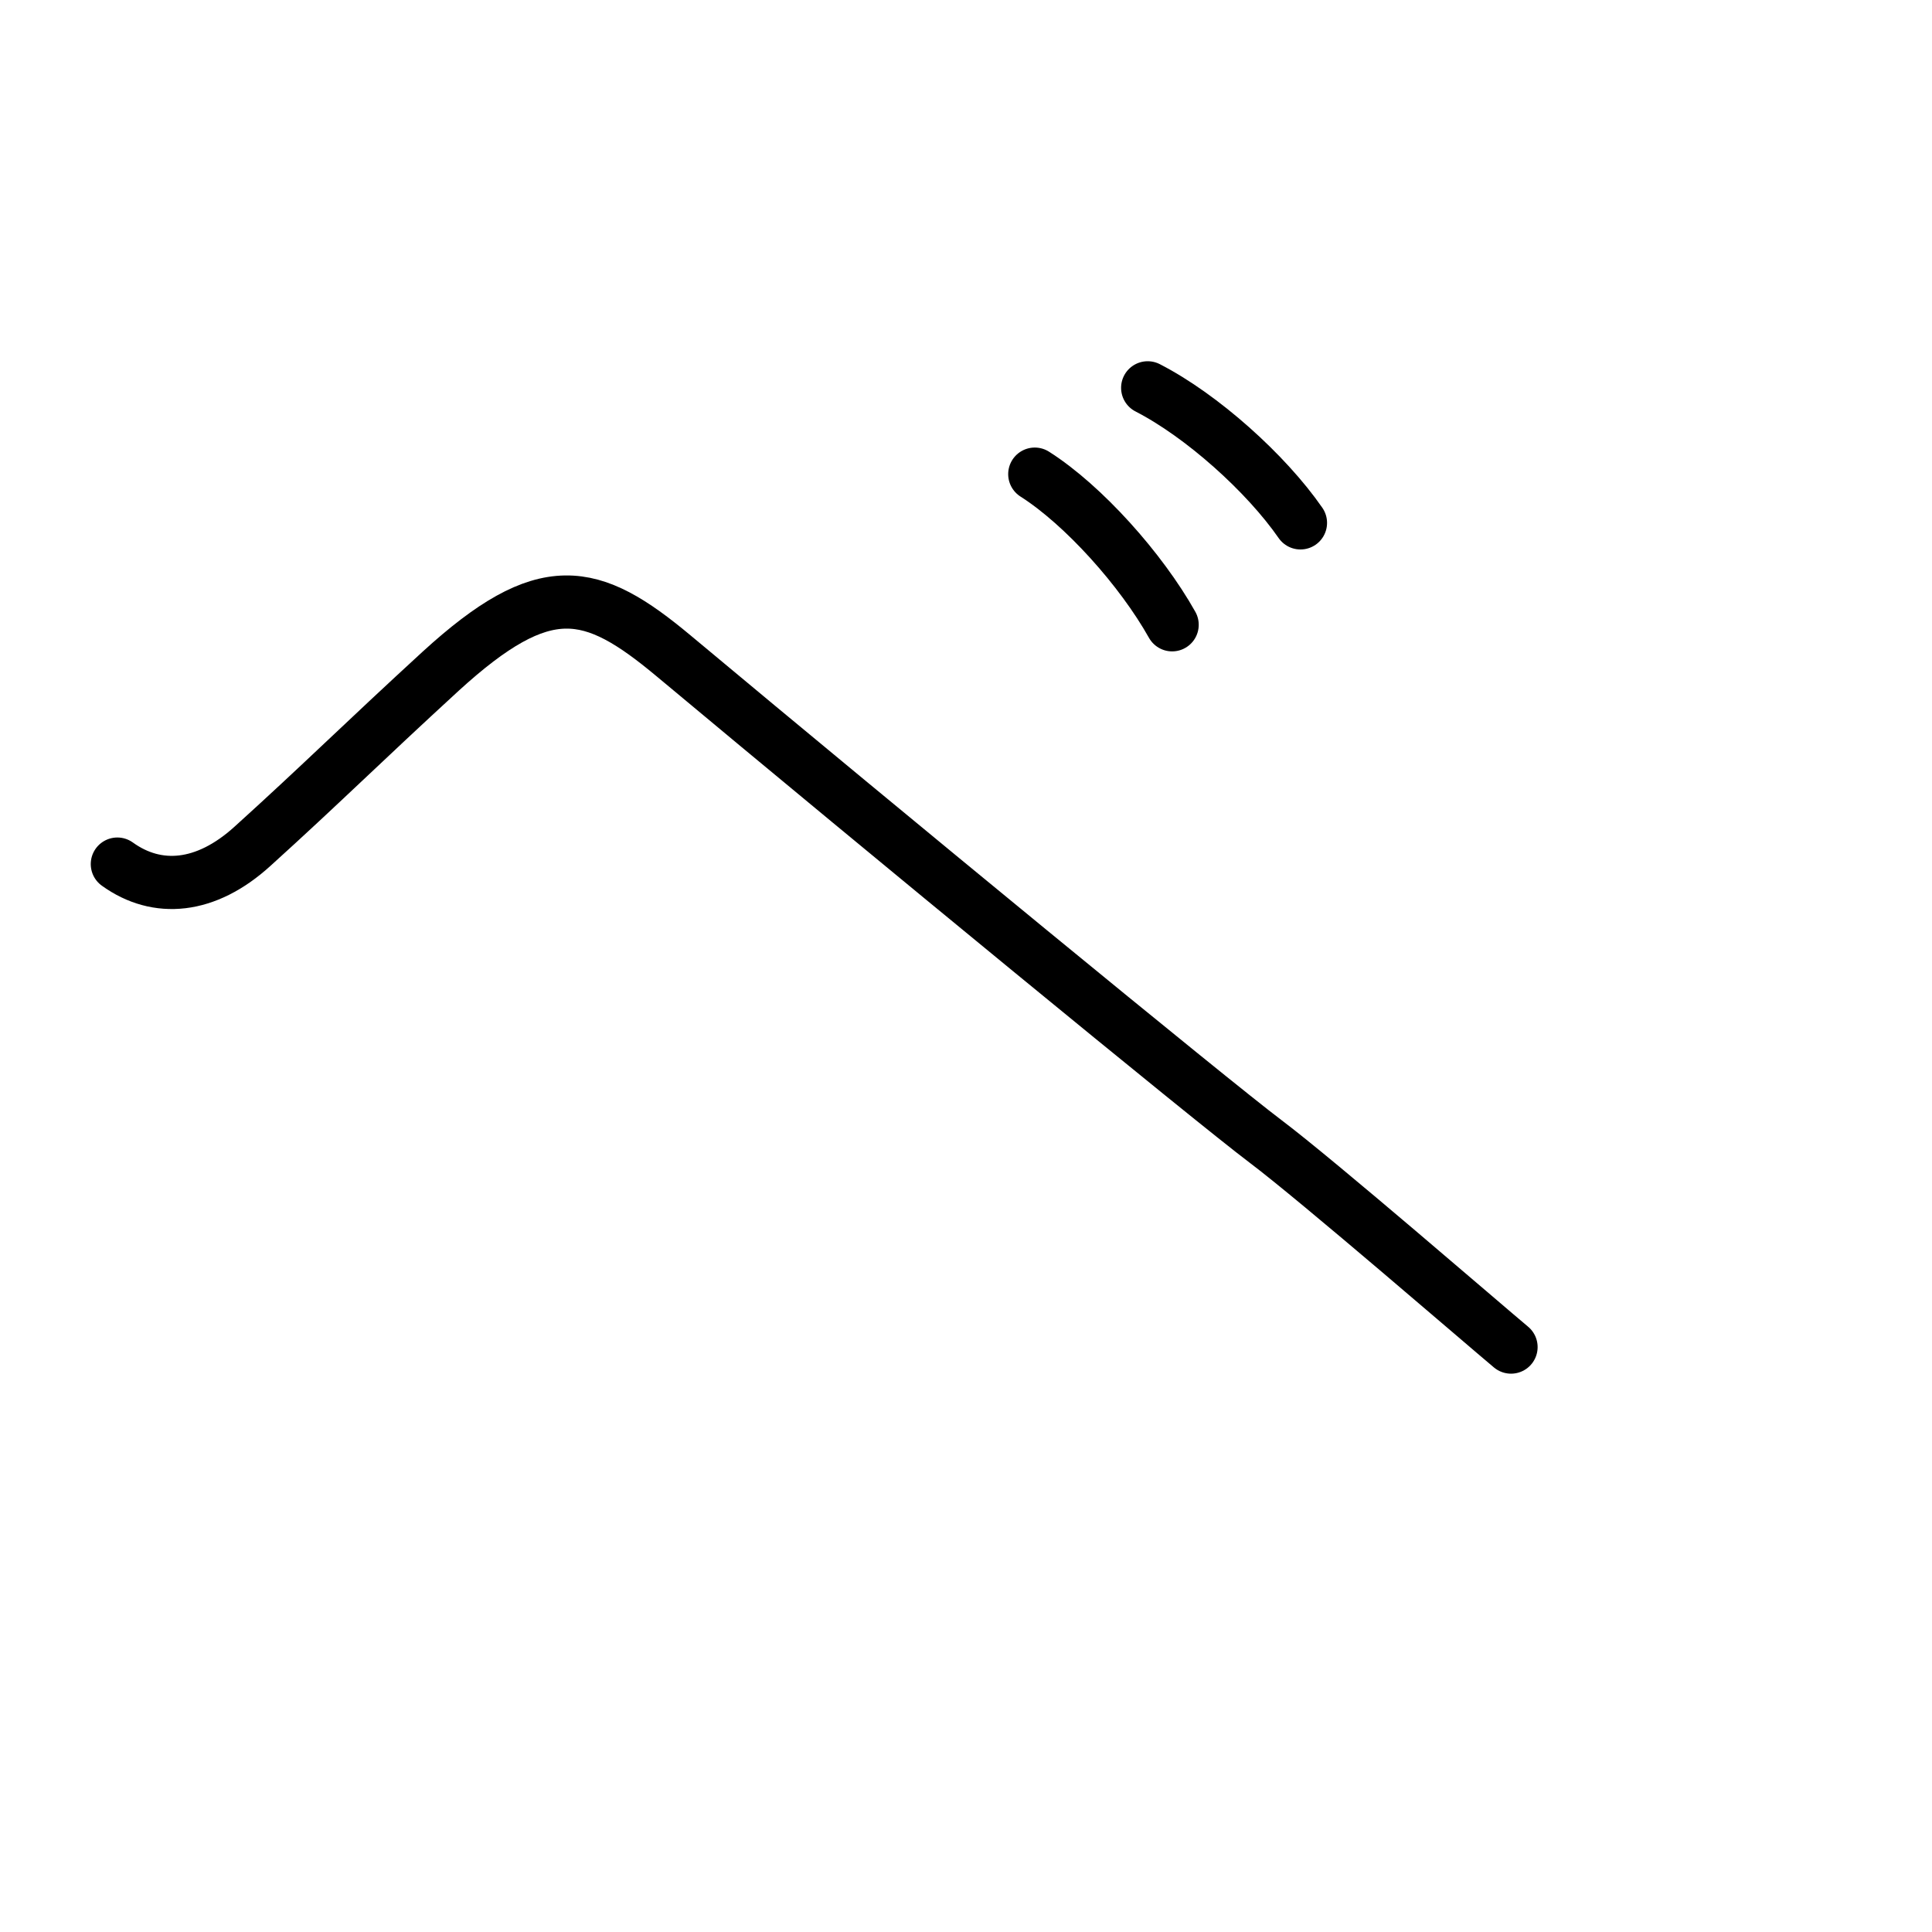 <?xml version="1.0" encoding="UTF-8"?>
<!--
This file has been modified from the original version by the kanji_colorize.py
script (available at http://github.com/cayennes/kanji-colorize) with these
settings:
    mode: css
    saturation: 0.95
    value: 0.75
    image_size: 327
It remains under a Creative Commons-Attribution-Share Alike 3.0 License.

The original SVG has the following copyright:
Copyright (C) 2009/2010/2011 Ulrich Apel.
This work is distributed under the conditions of the Creative Commons
Attribution-Share Alike 3.0 Licence. This means you are free:
* to Share - to copy, distribute and transmit the work
* to Remix - to adapt the work

Under the following conditions:
* Attribution. You must attribute the work by stating your use of KanjiVG in
  your own copyright header and linking to KanjiVG's website
  (http://kanjivg.tagaini.net)
* Share Alike. If you alter, transform, or build upon this work, you may
  distribute the resulting work only under the same or similar license to this
  one.

See http://creativecommons.org/licenses/by-sa/3.0/ for more details.
-->
<!DOCTYPE svg PUBLIC "-//W3C//DTD SVG 1.0//EN" "http://www.w3.org/TR/2001/REC-SVG-20010904/DTD/svg10.dtd">
<?xml-stylesheet type="text/css" href="_kanji_style.css"?>
<svg:svg xmlns:svg="http://www.w3.org/2000/svg" xmlns:xlink="http://www.w3.org/1999/xlink" height="100%" id="kanjisvg" onload="init(evt)" viewBox="0 0 109 109" width="100%">
<svg:g id="kvg:StrokePaths_03079" style="fill:none;stroke:#000000;stroke-width:3;stroke-linecap:round;stroke-linejoin:round;">
<svg:g id="kvg:03079">
	<svg:path class="stroke_path stroke_num1" d="M6.62,48.75c2.25,1.62,5,1.38,7.62-1c3.89-3.52,6.12-5.75,10.62-9.88C30.74,32.5,33.35,33.12,38,37c12.12,10.12,30.38,25.12,33.38,27.38S83.75,74.75,85.25,76" id="kvg:03079-s1" />
	<svg:path class="stroke_path stroke_num2" d="M58.38,26.75c2.75,1.75,6,5.38,7.75,8.5" id="kvg:03079-s2" />
	<svg:path class="stroke_path stroke_num3" d="M64.75,21.88c3.06,1.57,6.68,4.82,8.62,7.62" id="kvg:03079-s3" />
</svg:g>
</svg:g>
<svg:g id="kvg:StrokeNumbers_03079" style="font-size:8;fill:#808080">
</svg:g>
<svg:script type="text/ecmascript" xlink:href="_kanji_script.js" /></svg:svg>